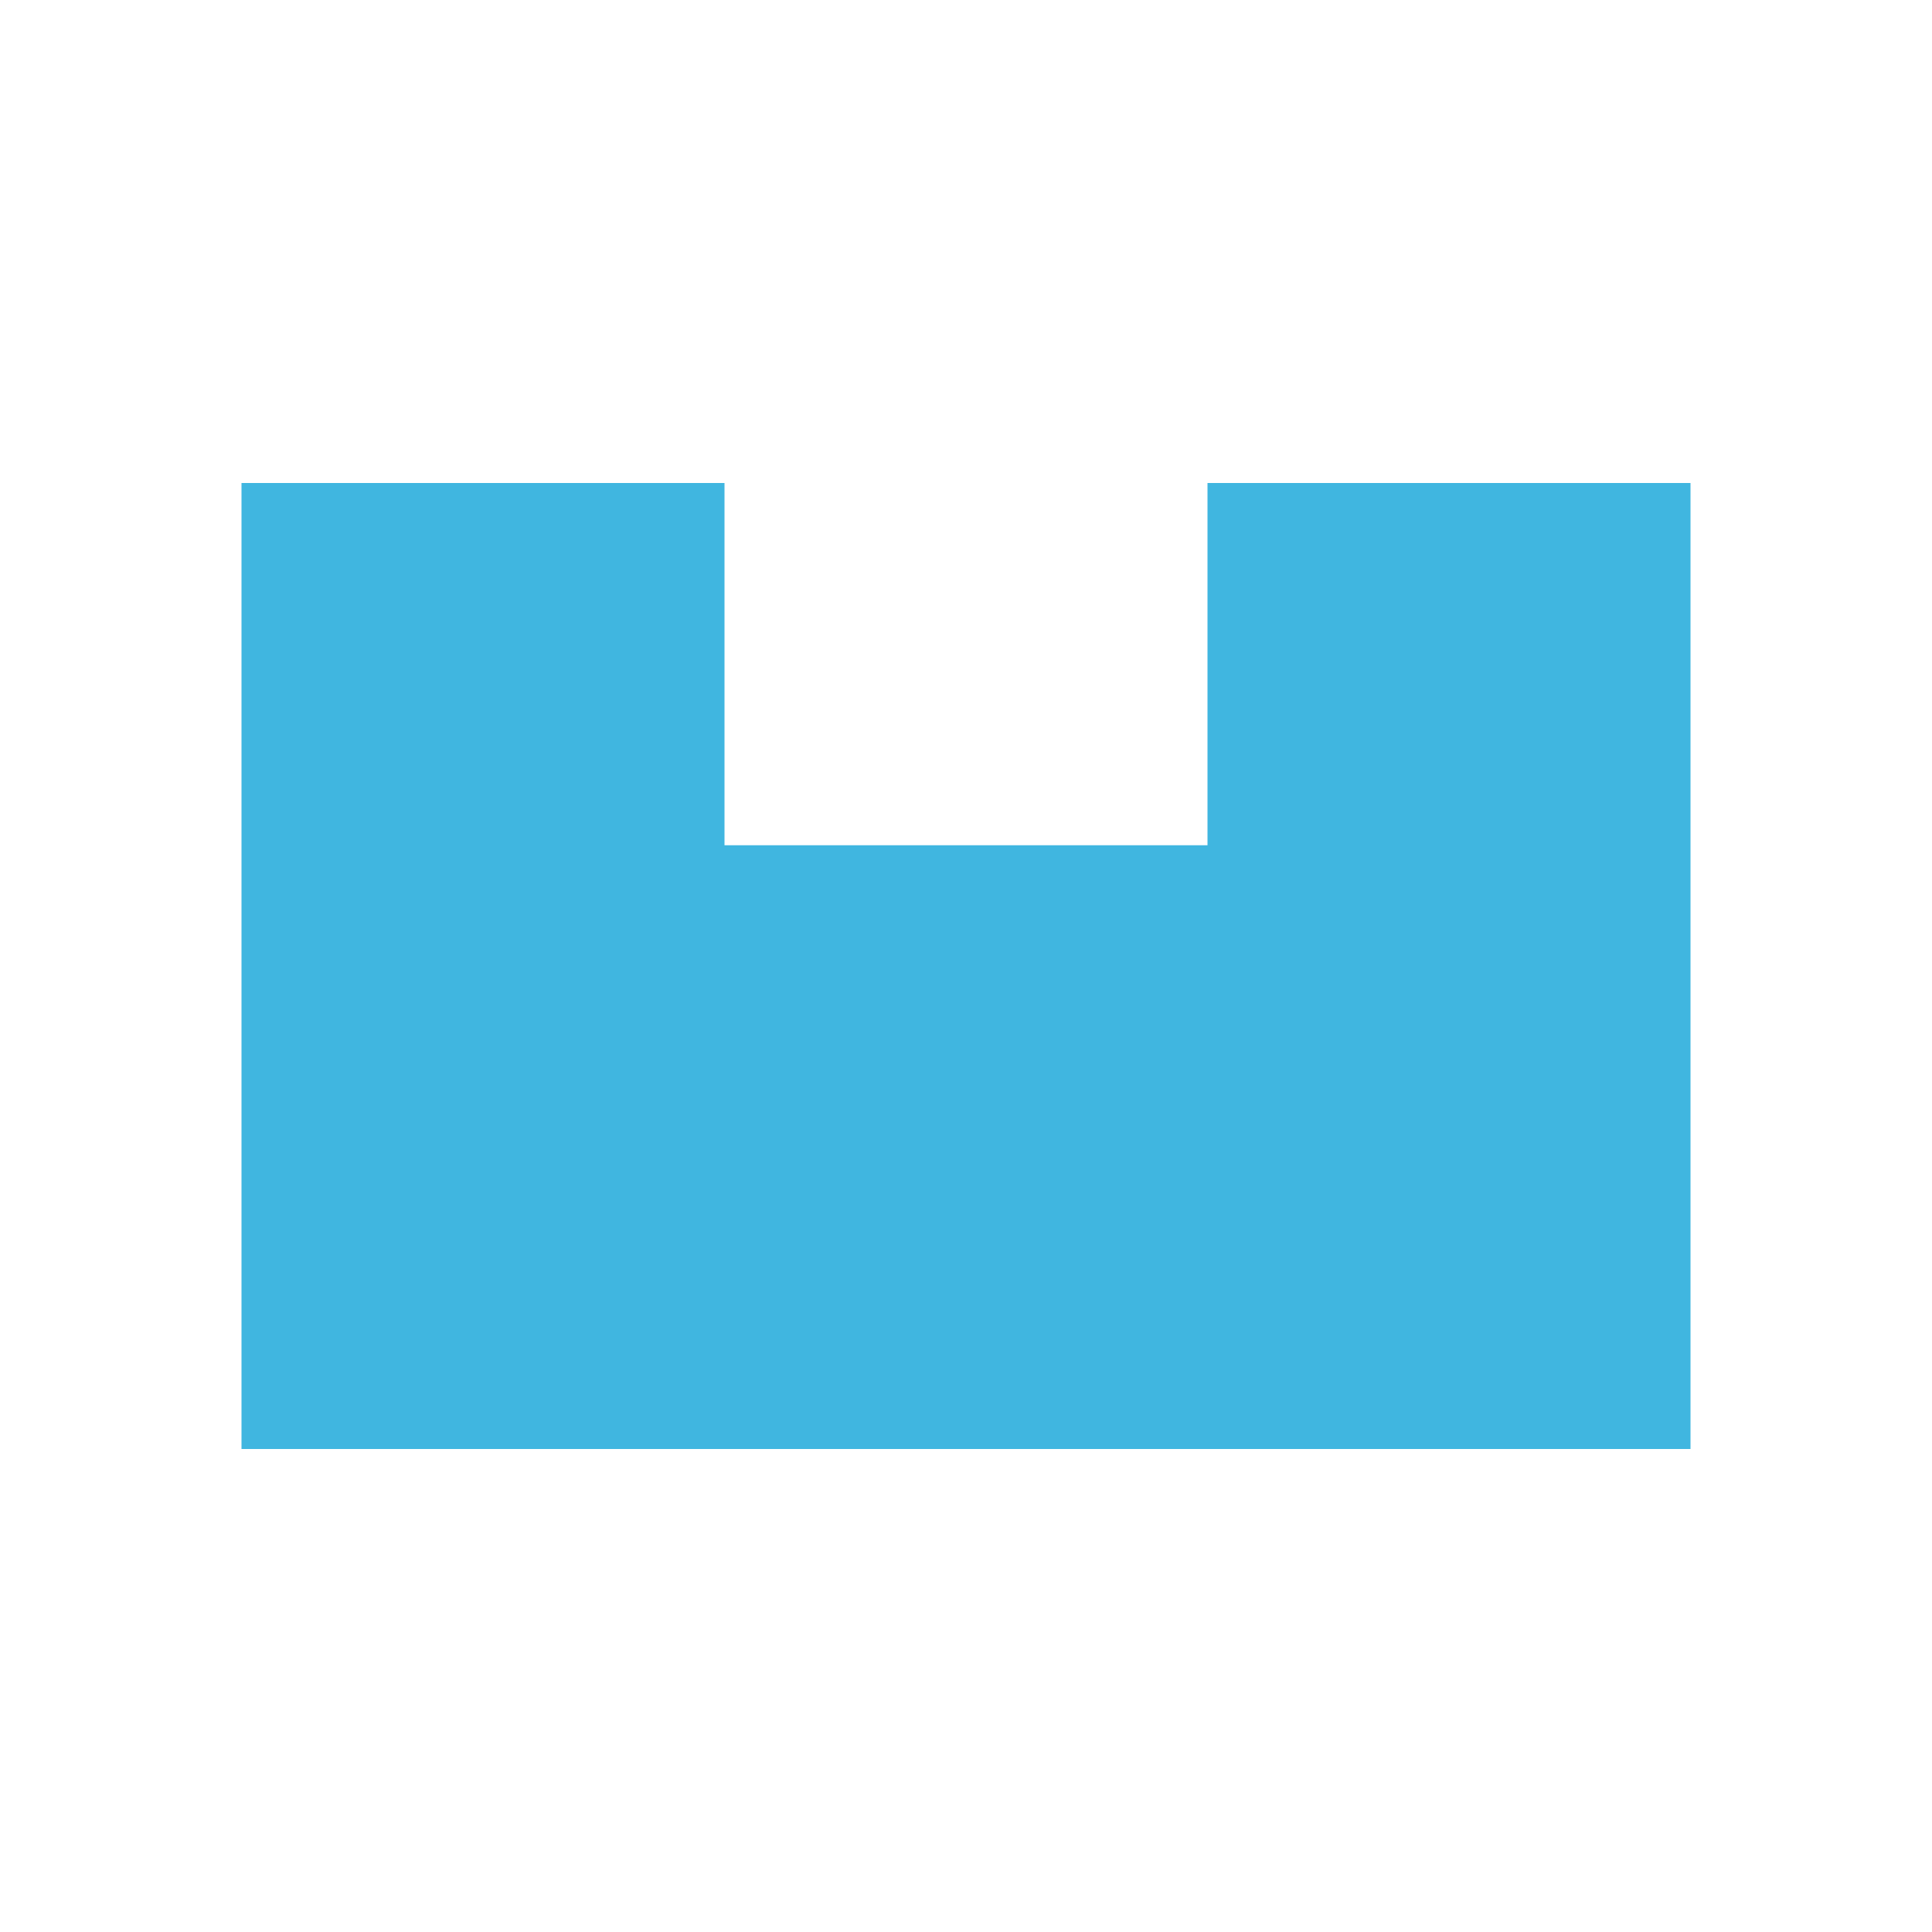<?xml version="1.0" encoding="UTF-8"?>
<svg width="16" height="16" viewBox="0 0 16 16" xmlns="http://www.w3.org/2000/svg">
    <path fill="#40B6E0" d="M2,4 L6,4 L6,7 L10,7 L10,4 L14,4 L14,12 L2,12 L2,4 Z"/>
</svg>